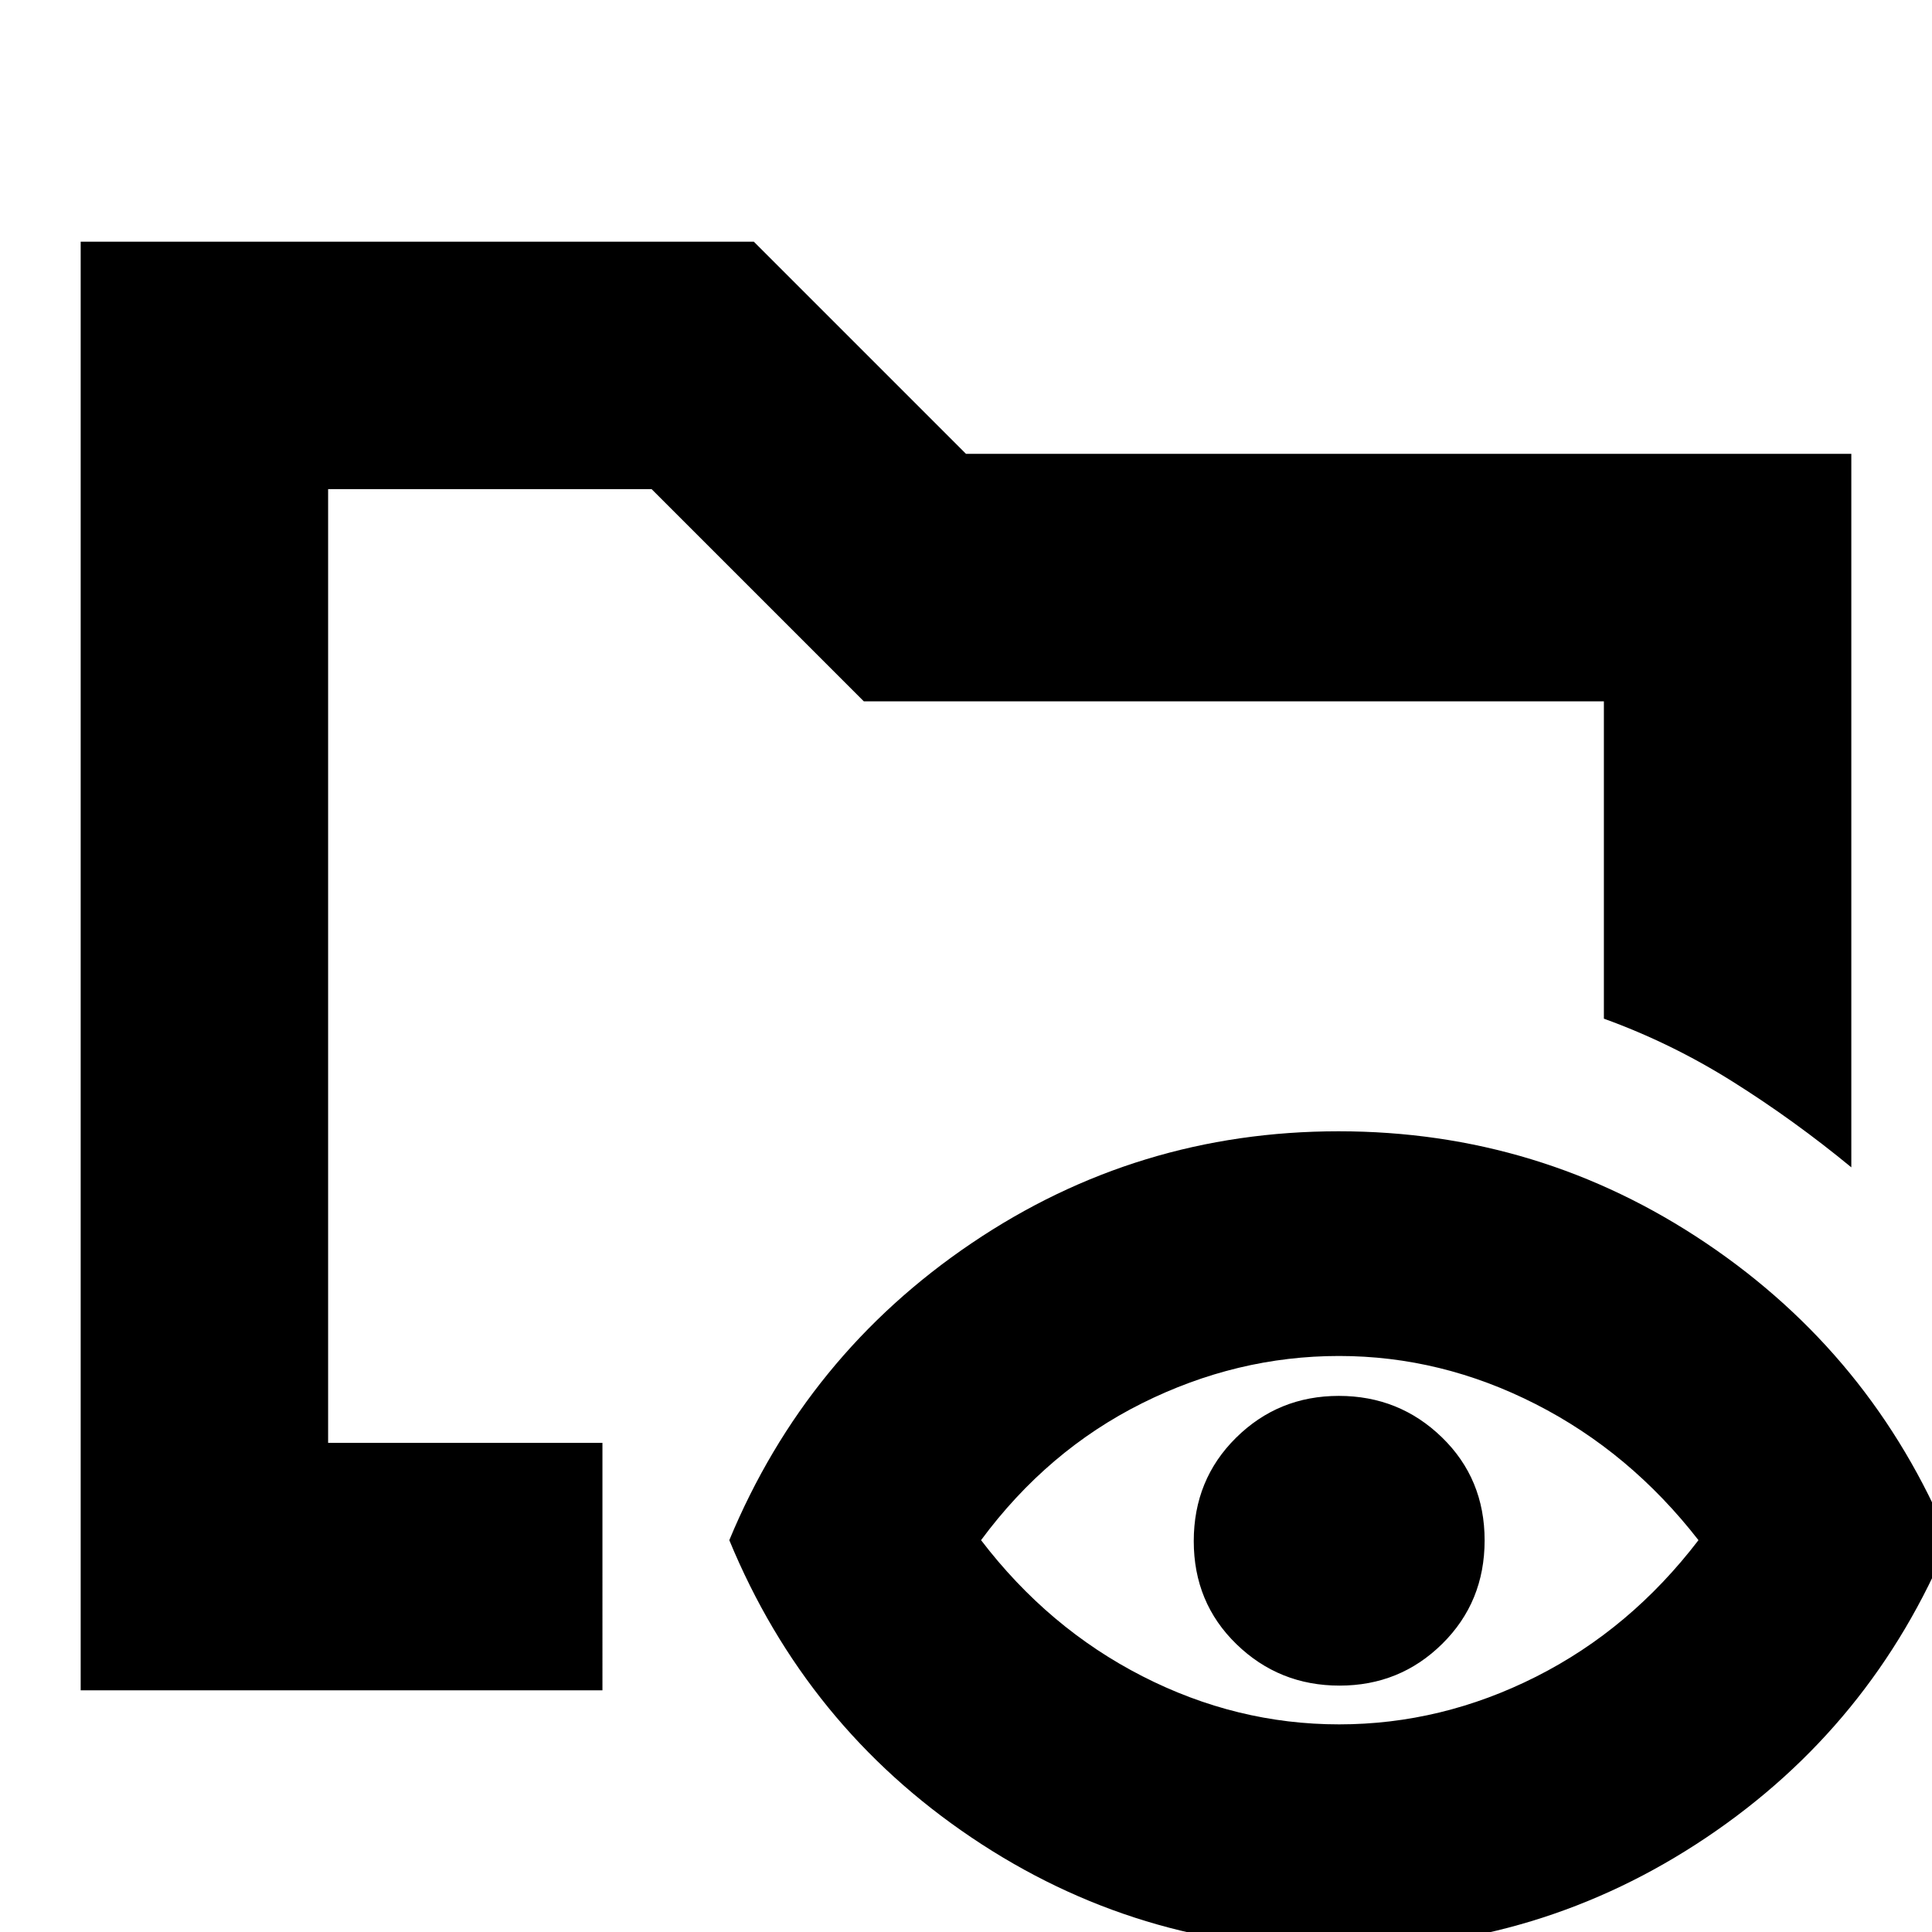 <svg xmlns="http://www.w3.org/2000/svg" height="24" viewBox="0 -960 960 960" width="24"><path d="M40.09-120.09v-719.82h334.48L480-734.48h439.91v354.52q-28.39-23.39-58.91-42.56-30.52-19.18-64.04-31.31v-157.69H429.22L323.78-716.96H163.04v473.92h136.31V-120.09H40.09ZM665.15 8.48q-100.11 0-182.37-55.39T362.39-194.7q38.17-91.97 120.41-147.57 82.24-55.6 182.35-55.6t182.63 55.6q82.53 55.6 120.7 147.57-38.13 92.4-120.68 147.79Q765.26 8.48 665.15 8.48Zm.22-111.65q50.93 0 97.87-23.68 46.94-23.68 80.72-67.85-33.96-43.69-80.89-67.6-46.93-23.92-97.72-23.92-50.78 0-97.85 23.48-47.07 23.48-80.02 68.04 33.39 43.7 80.17 67.61 46.78 23.92 97.72 23.92Zm.25-19.26q-30.03 0-51.24-20.6t-21.21-51.2q0-30.6 21.03-51.38 21.02-20.78 51.05-20.78 30.03 0 51.24 20.6t21.21 51.19q0 30.6-21.03 51.38-21.02 20.79-51.05 20.79ZM163.04-243.04v-473.92 263.7-24.61 234.83Z"/></svg>